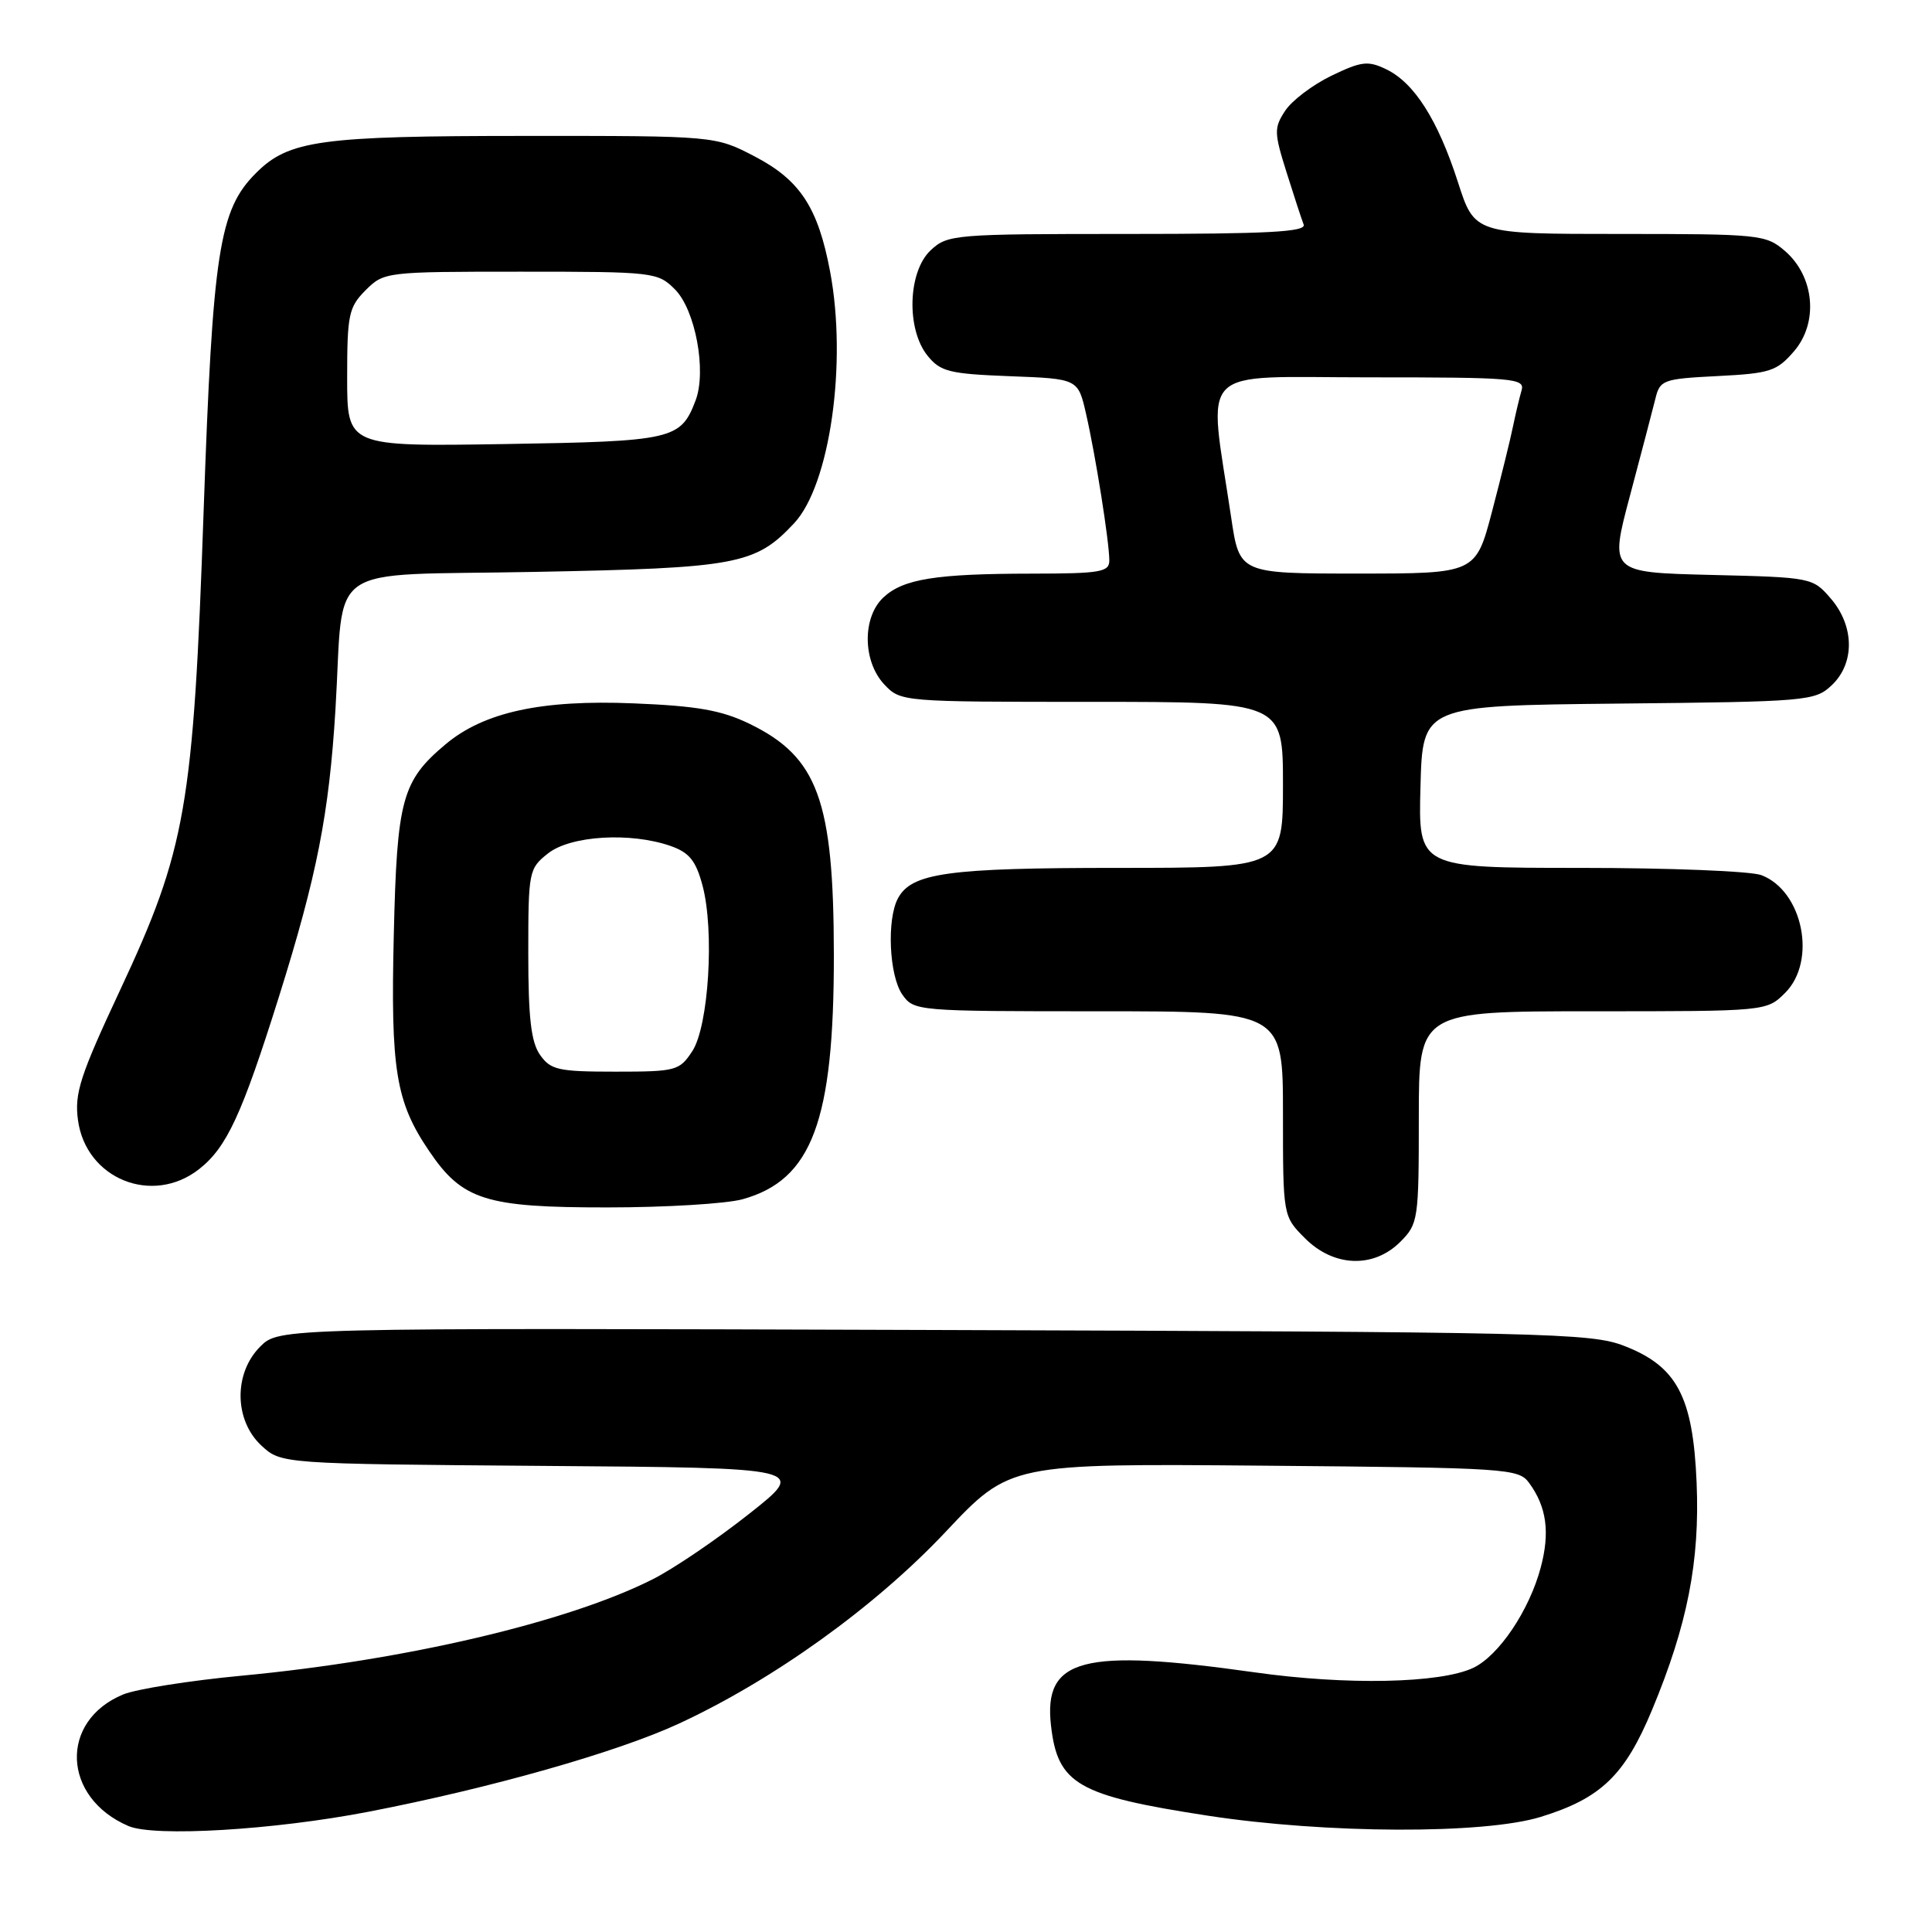 <?xml version="1.0" encoding="UTF-8" standalone="no"?>
<!DOCTYPE svg PUBLIC "-//W3C//DTD SVG 1.1//EN" "http://www.w3.org/Graphics/SVG/1.1/DTD/svg11.dtd" >
<svg xmlns="http://www.w3.org/2000/svg" xmlns:xlink="http://www.w3.org/1999/xlink" version="1.1" viewBox="0 0 256 256">
 <g >
 <path fill="currentColor"
d=" M 48.86 240.06 C 64.98 236.94 81.73 232.19 89.91 228.41 C 102.47 222.60 115.94 212.92 125.30 202.98 C 133.83 193.92 133.83 193.92 167.50 194.21 C 199.83 194.49 201.22 194.58 202.62 196.50 C 204.94 199.67 205.40 203.05 204.15 207.72 C 202.63 213.41 198.60 219.39 195.21 221.00 C 190.85 223.06 178.41 223.32 166.22 221.59 C 143.44 218.38 138.26 219.72 139.26 228.62 C 140.14 236.41 142.77 237.93 160.00 240.58 C 175.69 242.99 196.66 243.07 204.18 240.74 C 212.14 238.28 215.30 235.24 218.91 226.56 C 223.60 215.29 225.25 206.89 224.81 196.46 C 224.33 185.05 222.21 181.05 215.22 178.34 C 210.80 176.62 205.05 176.49 123.73 176.23 C 36.96 175.95 36.96 175.95 34.48 178.43 C 30.95 181.96 31.02 188.18 34.63 191.54 C 37.26 193.97 37.26 193.97 72.13 194.24 C 106.99 194.50 106.99 194.50 99.24 200.61 C 94.98 203.98 89.25 207.87 86.49 209.26 C 75.24 214.94 53.70 220.00 32.00 222.04 C 25.12 222.69 18.07 223.81 16.33 224.52 C 7.83 228.03 8.23 238.19 17.02 241.96 C 20.46 243.43 36.29 242.49 48.86 240.06 Z  M 185.55 164.55 C 187.92 162.17 188.00 161.62 188.00 148.05 C 188.00 134.00 188.00 134.00 211.05 134.00 C 234.09 134.00 234.09 134.00 236.55 131.55 C 240.77 127.32 238.89 118.05 233.39 115.96 C 232.00 115.43 221.21 115.00 209.40 115.00 C 187.93 115.00 187.93 115.00 188.22 104.25 C 188.50 93.50 188.50 93.50 214.45 93.23 C 239.47 92.98 240.49 92.89 242.70 90.81 C 245.79 87.91 245.74 82.97 242.59 79.31 C 240.20 76.53 240.05 76.50 226.72 76.18 C 213.27 75.85 213.27 75.85 215.98 65.68 C 217.47 60.08 218.98 54.31 219.34 52.86 C 219.95 50.34 220.33 50.20 227.60 49.83 C 234.54 49.48 235.44 49.19 237.72 46.54 C 240.99 42.74 240.43 36.63 236.51 33.25 C 233.99 31.08 233.16 31.00 214.64 31.00 C 195.39 31.00 195.39 31.00 193.18 24.12 C 190.52 15.88 187.40 10.97 183.68 9.18 C 181.26 8.01 180.39 8.12 176.41 10.04 C 173.93 11.24 171.17 13.33 170.29 14.68 C 168.80 16.95 168.82 17.57 170.47 22.82 C 171.45 25.94 172.47 29.06 172.74 29.75 C 173.11 30.73 168.04 31.00 149.42 31.00 C 126.37 31.00 125.56 31.07 123.31 33.17 C 120.29 36.02 120.07 43.63 122.91 47.14 C 124.62 49.25 125.79 49.54 133.83 49.85 C 142.85 50.19 142.85 50.19 143.91 54.85 C 145.17 60.34 146.98 71.76 146.99 74.25 C 147.00 75.80 145.84 76.00 136.75 76.01 C 124.00 76.02 119.68 76.71 117.06 79.16 C 114.24 81.79 114.30 87.63 117.17 90.69 C 119.34 92.99 119.49 93.00 144.67 93.00 C 170.00 93.00 170.00 93.00 170.00 104.00 C 170.00 115.00 170.00 115.00 148.15 115.00 C 125.58 115.00 120.79 115.66 118.98 119.04 C 117.48 121.84 117.82 129.29 119.56 131.78 C 121.09 133.97 121.43 134.00 145.56 134.00 C 170.00 134.00 170.00 134.00 170.00 147.58 C 170.00 161.15 170.00 161.15 172.92 164.08 C 176.74 167.90 182.00 168.09 185.55 164.55 Z  M 98.38 158.91 C 107.60 156.35 110.51 148.57 110.49 126.50 C 110.47 106.04 108.37 100.30 99.30 95.90 C 95.60 94.11 92.37 93.54 83.98 93.20 C 71.75 92.69 64.11 94.36 59.03 98.63 C 53.26 103.48 52.60 105.90 52.18 123.84 C 51.75 141.76 52.44 146.00 56.85 152.50 C 61.26 159.03 64.33 160.00 80.50 159.99 C 88.20 159.99 96.24 159.50 98.38 158.91 Z  M 26.39 154.91 C 30.05 152.03 32.05 147.70 36.95 132.11 C 42.01 115.98 43.60 107.87 44.45 94.00 C 45.65 74.16 42.51 76.33 70.82 75.78 C 97.69 75.27 100.08 74.82 105.21 69.35 C 109.97 64.29 112.29 48.06 109.98 35.92 C 108.39 27.50 106.01 23.87 100.04 20.75 C 94.77 18.00 94.77 18.00 69.64 18.01 C 42.42 18.01 38.26 18.58 33.92 22.93 C 29.03 27.81 28.19 33.26 26.98 67.77 C 25.62 106.94 24.64 112.52 15.92 131.18 C 10.62 142.51 9.85 144.87 10.33 148.40 C 11.37 156.21 20.19 159.78 26.39 154.91 Z  M 163.14 68.59 C 160.09 48.07 158.19 50.00 181.43 50.00 C 200.68 50.00 202.10 50.12 201.61 51.75 C 201.33 52.71 200.82 54.85 200.48 56.50 C 200.15 58.15 198.90 63.21 197.71 67.75 C 195.54 76.00 195.54 76.00 179.89 76.00 C 164.24 76.00 164.24 76.00 163.14 68.59 Z  M 71.56 139.78 C 70.37 138.09 70.00 134.87 70.00 126.35 C 70.00 115.44 70.07 115.09 72.63 113.07 C 75.62 110.72 83.53 110.24 88.84 112.09 C 91.33 112.96 92.20 114.03 93.08 117.31 C 94.69 123.28 93.91 135.96 91.73 139.29 C 90.03 141.88 89.58 142.00 81.53 142.00 C 73.97 142.00 72.96 141.77 71.56 139.78 Z  M 46.00 50.04 C 46.00 41.68 46.21 40.70 48.45 38.45 C 50.88 36.03 51.13 36.00 69.00 36.00 C 86.63 36.00 87.15 36.06 89.43 38.34 C 92.14 41.05 93.65 49.16 92.17 53.06 C 90.19 58.25 89.22 58.48 66.85 58.84 C 46.00 59.17 46.00 59.17 46.00 50.04 Z "/>
</g>
</svg>